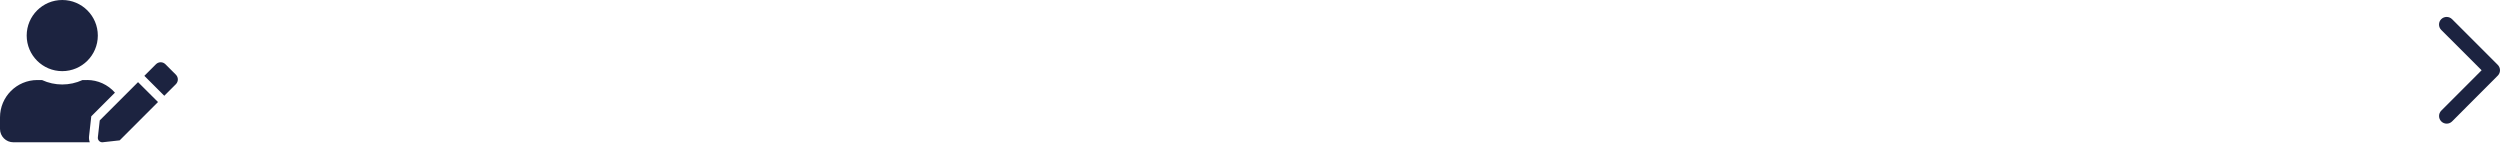 <svg width="296" height="17" viewBox="0 0 296 17" fill="none" xmlns="http://www.w3.org/2000/svg">
<path fill-rule="evenodd" clip-rule="evenodd" d="M11.582 4.211C11.582 6.537 9.697 8.423 7.371 8.423C5.045 8.423 3.16 6.537 3.16 4.211C3.16 1.885 5.045 0 7.371 0C9.697 0 11.582 1.885 11.582 4.211ZM9.769 9.476H10.319L10.323 9.473C11.583 9.475 12.781 10.021 13.61 10.97L11.066 13.513L10.806 13.773L10.767 14.138L10.543 16.143C10.518 16.381 10.548 16.621 10.629 16.845H1.579C0.708 16.845 0.002 16.139 0 15.268V13.899C0 11.457 1.979 9.477 4.422 9.476H4.971C6.494 10.178 8.247 10.178 9.769 9.476ZM11.81 14.256L11.586 16.262C11.568 16.42 11.623 16.579 11.736 16.692C11.849 16.804 12.007 16.86 12.166 16.841L14.171 16.618L18.708 12.081L16.344 9.726L11.81 14.256ZM19.582 7.601L20.829 8.847L20.828 8.848C21.134 9.157 21.134 9.654 20.828 9.963L19.452 11.339L17.091 8.98L17.226 8.845L18.47 7.601C18.777 7.295 19.274 7.295 19.582 7.601Z" fill="#1C2340"/>
<path d="M293.824 8.319L289.044 3.543C288.692 3.19 288.692 2.619 289.044 2.267C289.399 1.918 289.968 1.918 290.323 2.267L295.737 7.682C296.077 8.023 296.089 8.572 295.763 8.927L290.327 14.375C289.975 14.728 289.403 14.729 289.05 14.376C288.697 14.024 288.696 13.452 289.048 13.099L293.824 8.319Z" fill="#1C2340"/>
</svg>
